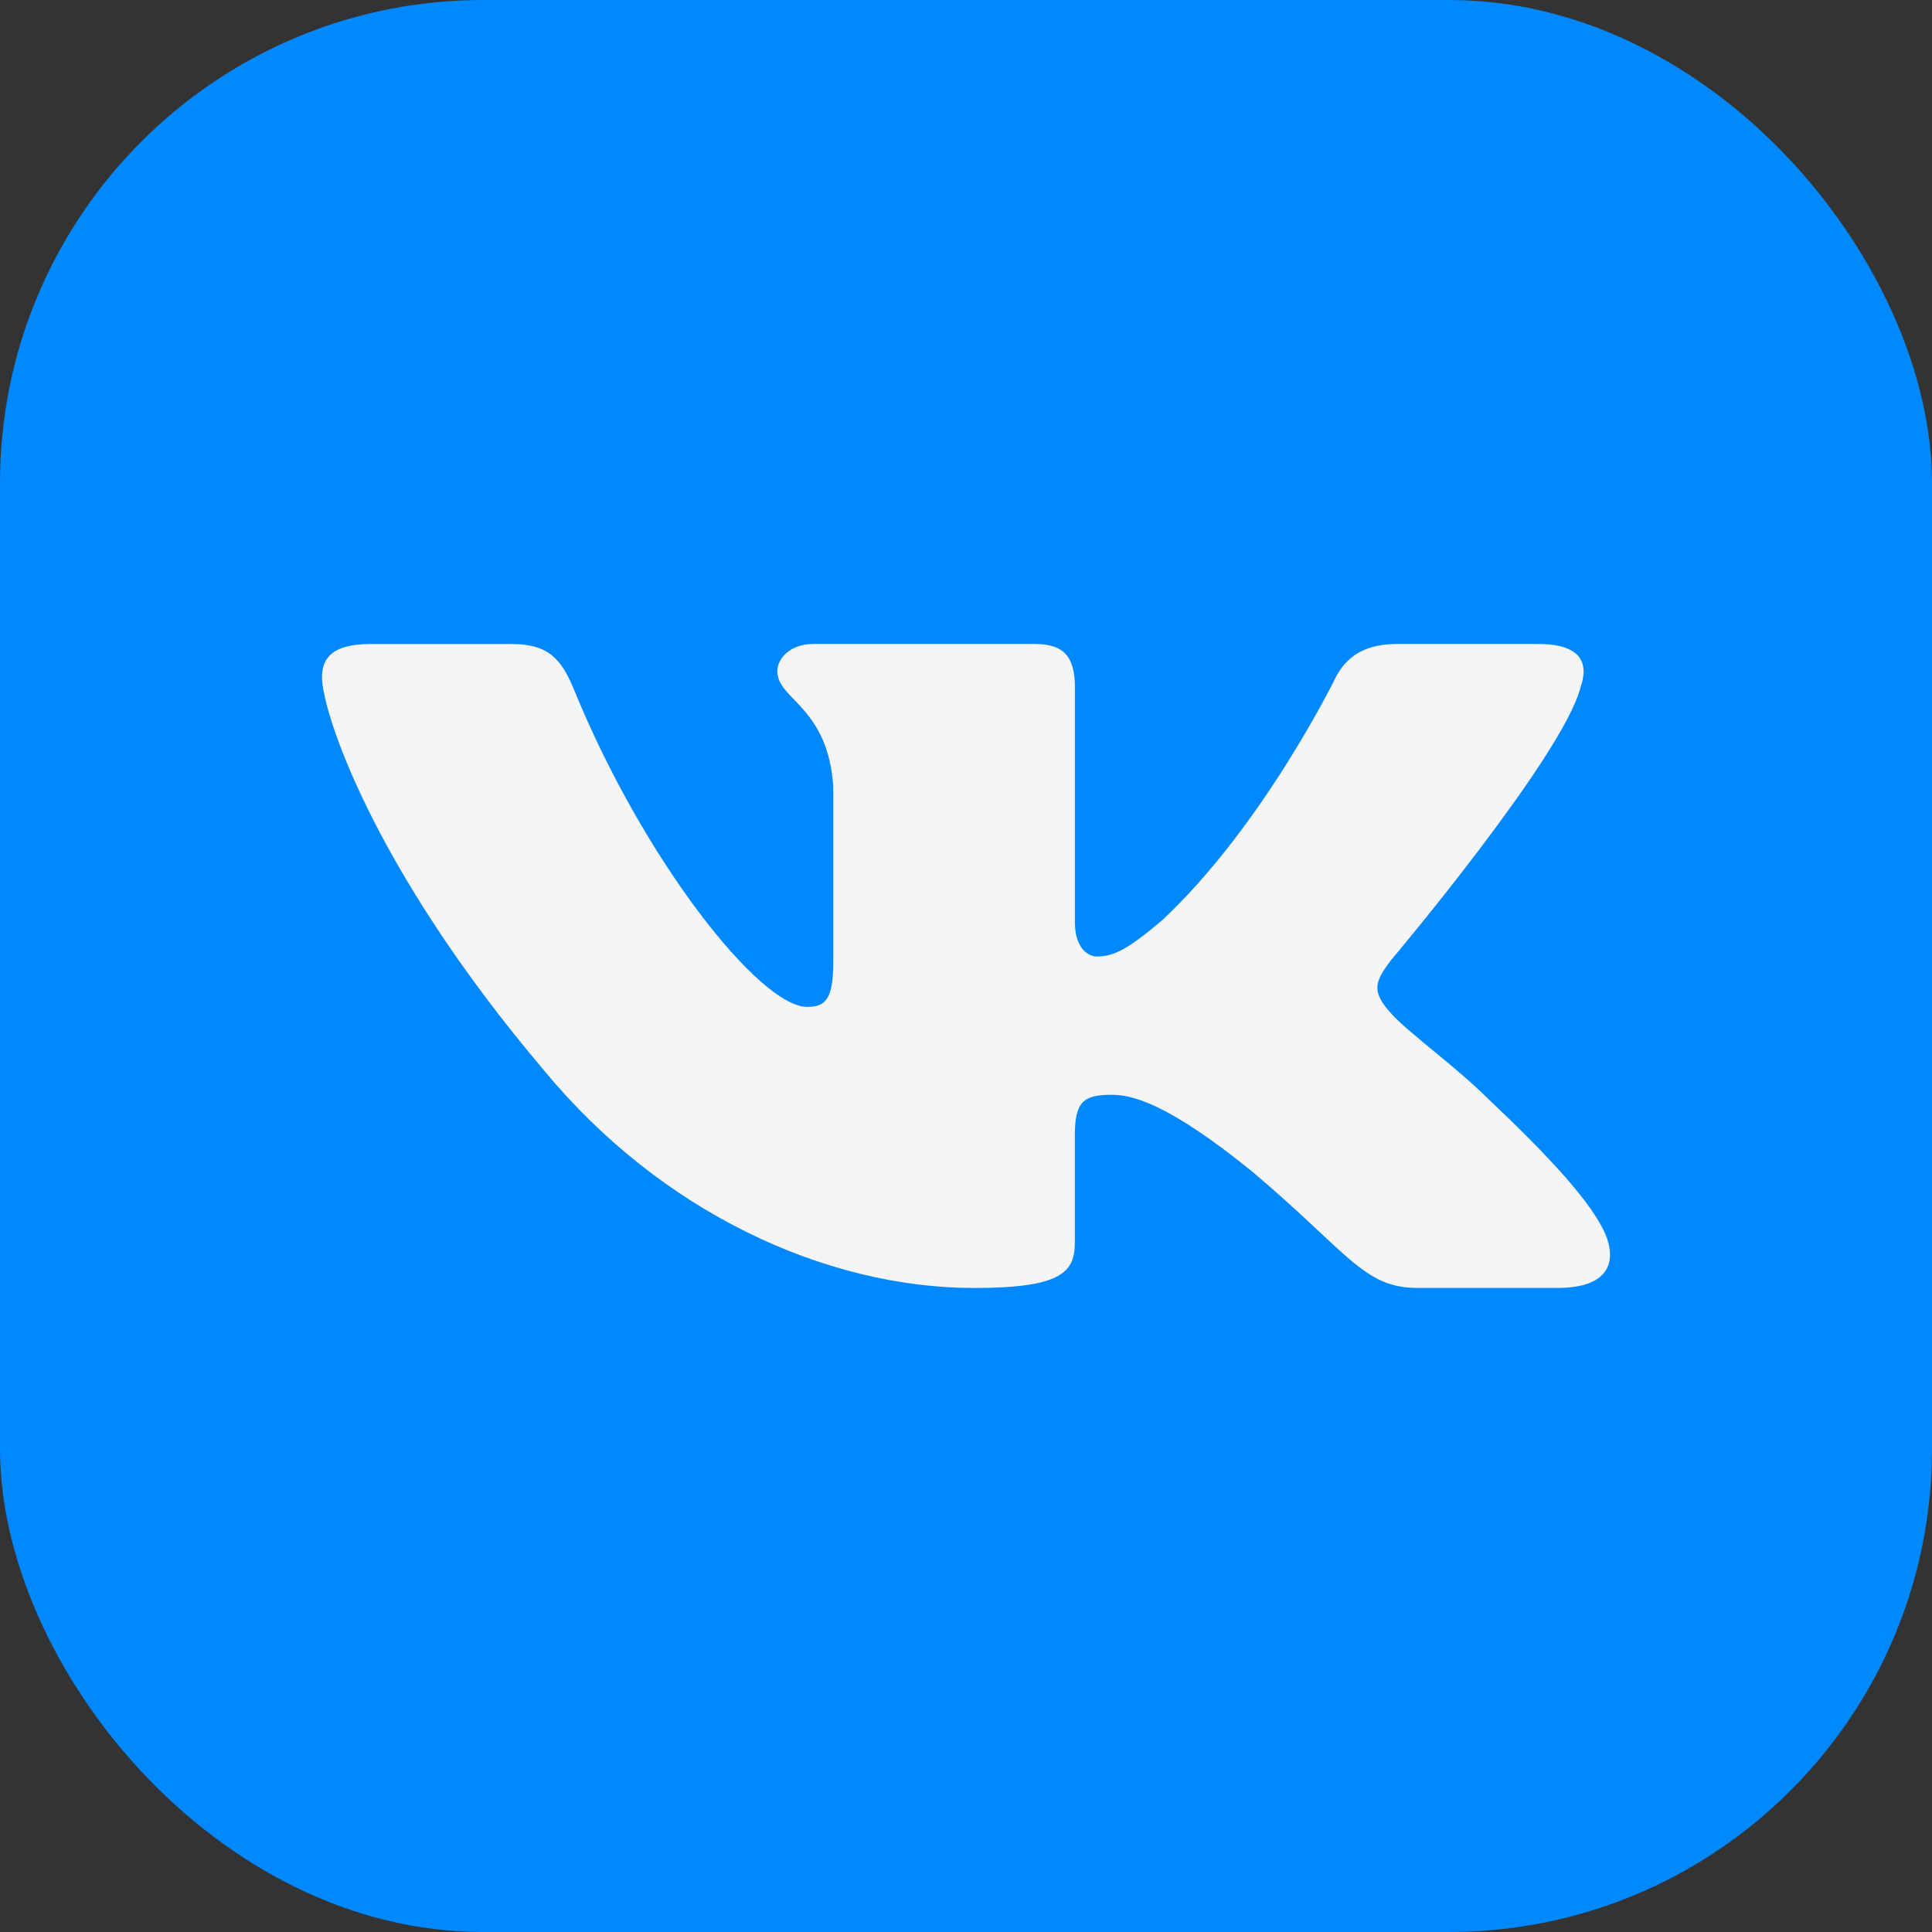 <svg width="32" height="32" viewBox="0 0 32 32" fill="none" xmlns="http://www.w3.org/2000/svg">
<rect x="0" y="0" width="32" height="32" fill="#333333" stroke="none"/>
<rect width="32" height="32" rx="8" fill="#0089FF"/>
<path d="M26.177 11.389C26.326 10.972 26.177 10.666 25.473 10.666H23.138C22.544 10.666 22.272 10.931 22.123 11.221C22.123 11.221 20.936 13.658 19.254 15.238C18.711 15.698 18.463 15.843 18.167 15.843C18.019 15.843 17.804 15.698 17.804 15.281V11.389C17.804 10.889 17.633 10.666 17.138 10.666H13.469C13.099 10.666 12.875 10.898 12.875 11.118C12.875 11.591 13.716 11.701 13.802 13.034V15.927C13.802 16.561 13.667 16.677 13.369 16.677C12.578 16.677 10.653 14.231 9.511 11.431C9.288 10.887 9.064 10.667 8.467 10.667H6.134C5.466 10.667 5.333 10.932 5.333 11.222C5.333 11.744 6.124 14.325 9.018 17.738C10.947 20.07 13.663 21.333 16.137 21.333C17.62 21.333 17.803 21.053 17.803 20.569V18.807C17.803 18.246 17.945 18.133 18.414 18.133C18.759 18.133 19.353 18.28 20.738 19.403C22.32 20.735 22.582 21.332 23.471 21.332H25.805C26.471 21.332 26.805 21.052 26.613 20.498C26.403 19.947 25.647 19.145 24.644 18.195C24.099 17.654 23.285 17.072 23.037 16.78C22.691 16.405 22.791 16.239 23.037 15.906C23.038 15.907 25.881 12.535 26.177 11.389Z" fill="#F5F5F5"/>
</svg>
